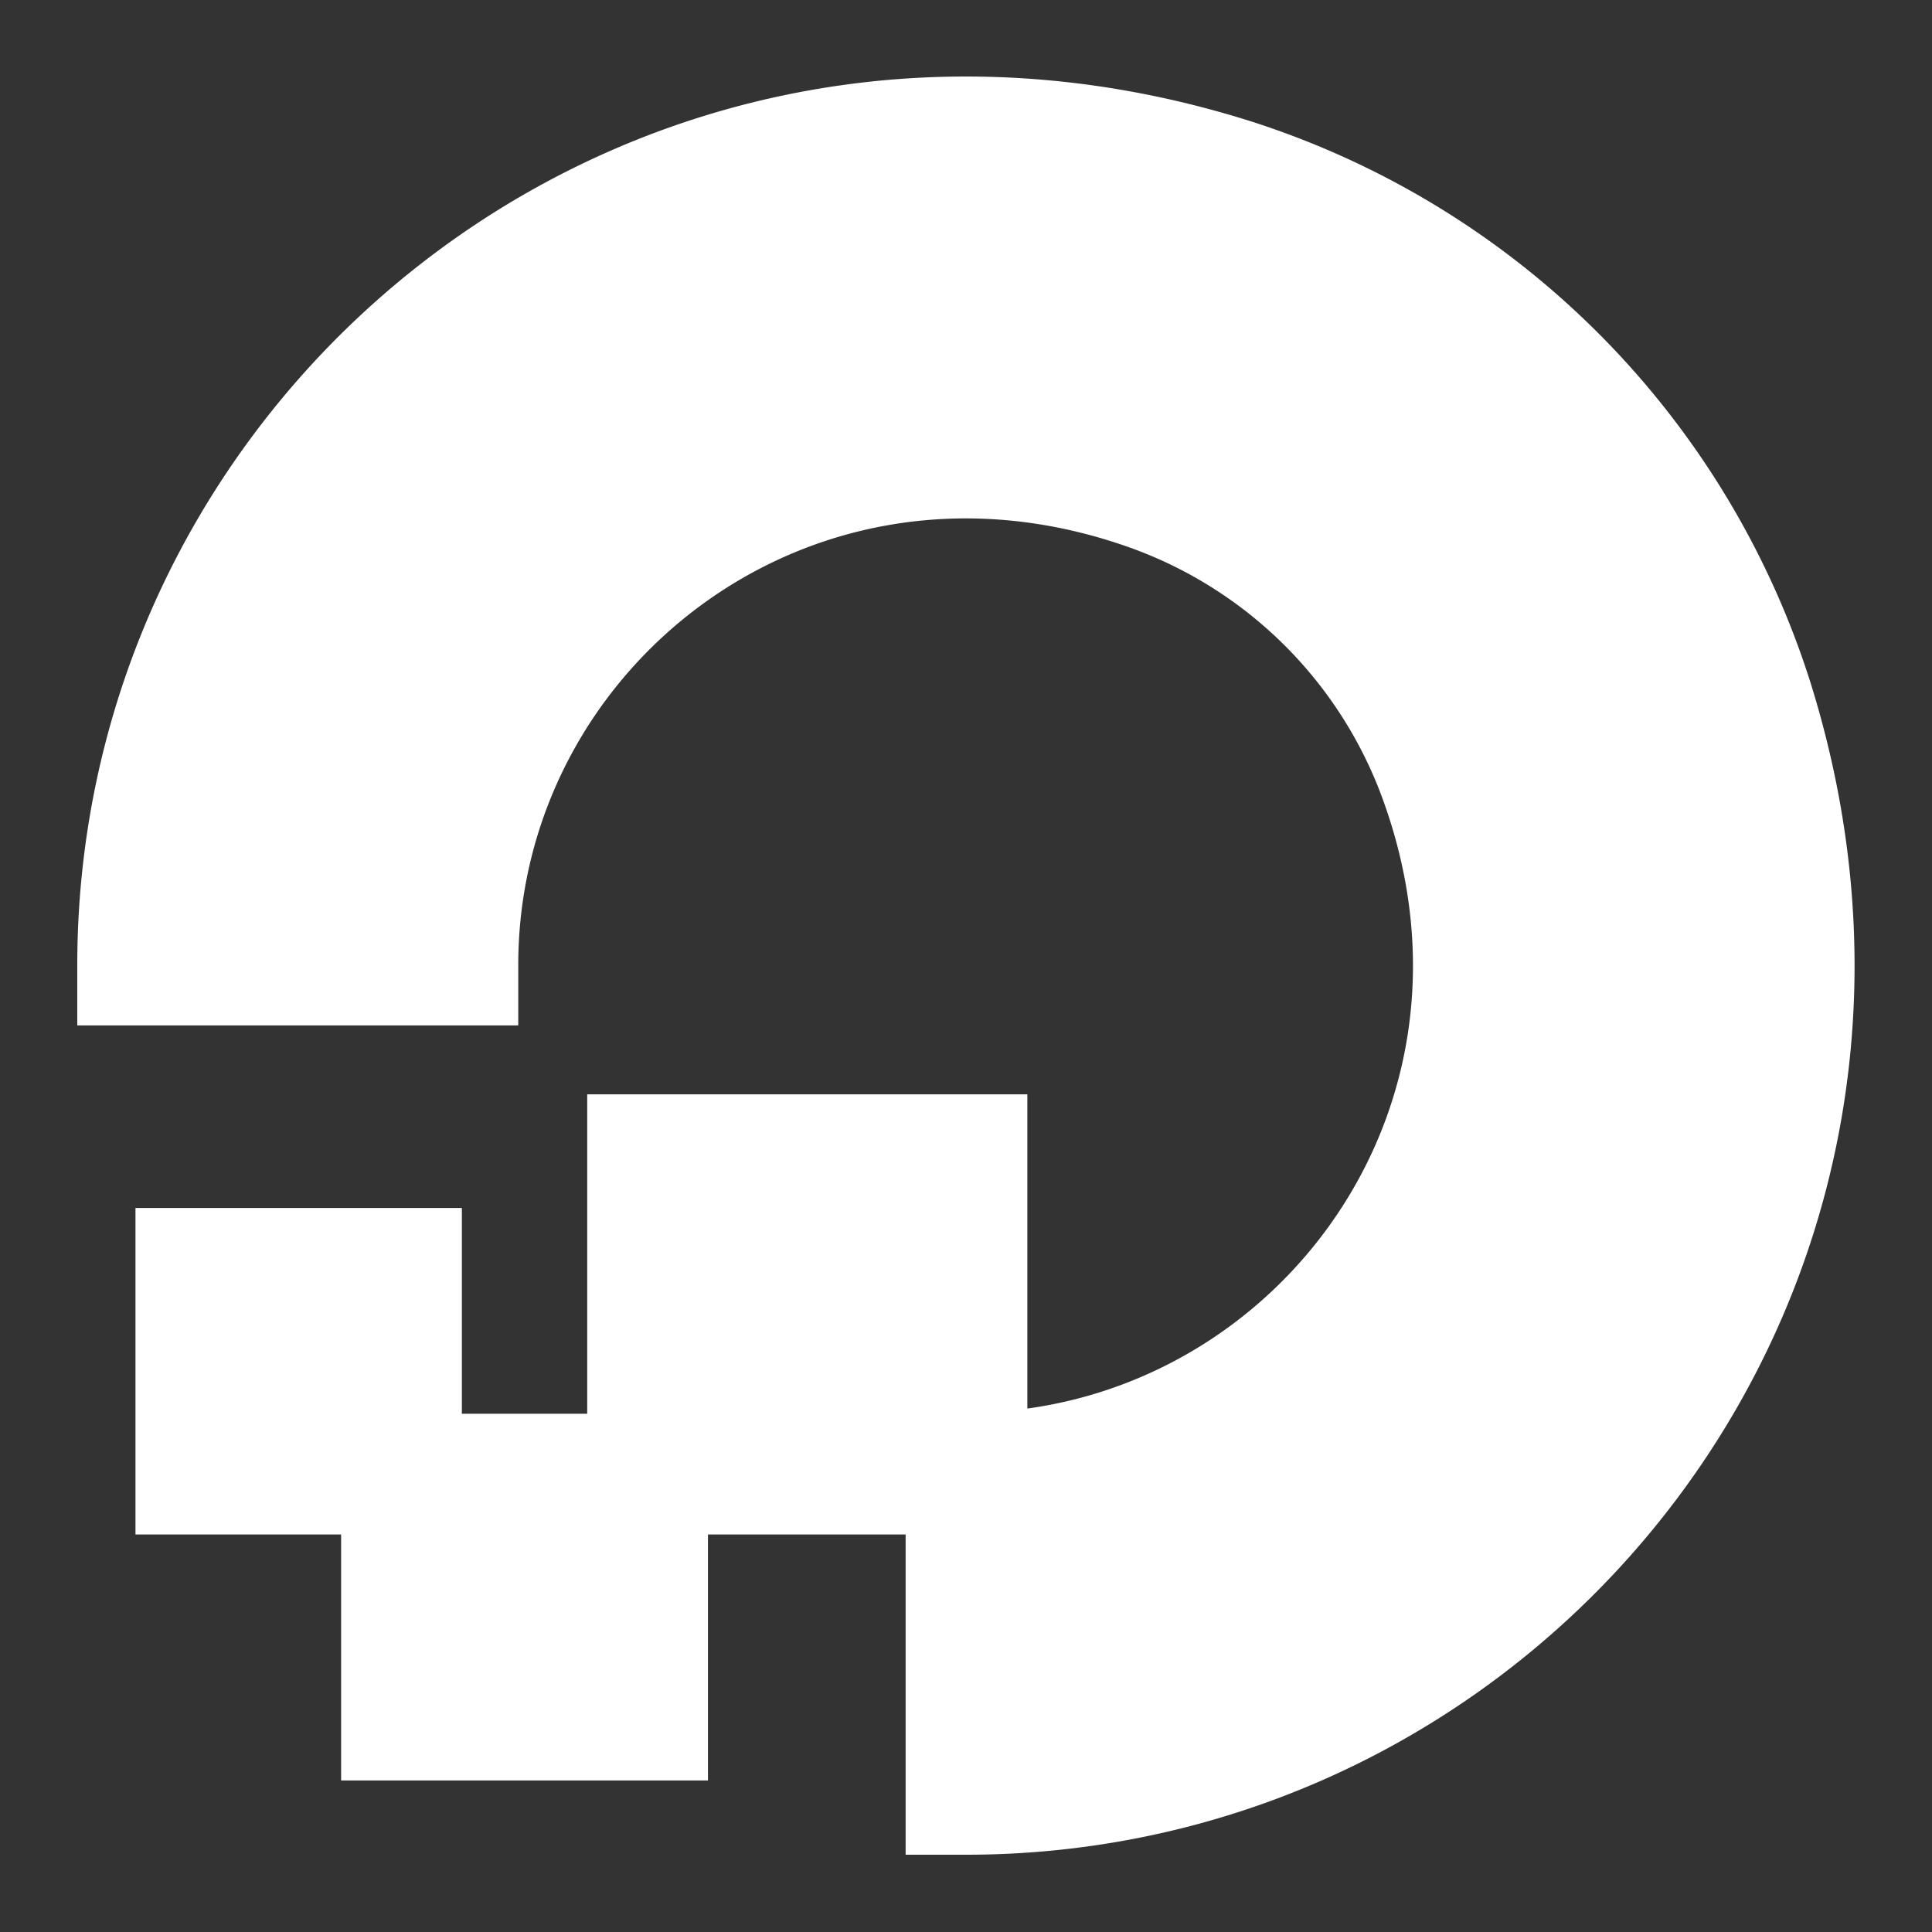 <!DOCTYPE svg PUBLIC "-//W3C//DTD SVG 1.1//EN" "http://www.w3.org/Graphics/SVG/1.1/DTD/svg11.dtd">
<!-- Uploaded to: SVG Repo, www.svgrepo.com, Transformed by: SVG Repo Mixer Tools -->
<svg width="800px" height="800px" viewBox="0 0 16 16" xmlns="http://www.w3.org/2000/svg" fill="none" stroke="#ffffff">
<rect x="0" y="0" width="16" height="16" fill="#333333" stroke="none"/>
<g id="SVGRepo_bgCarrier" stroke-width="0"/>
<g id="SVGRepo_tracerCarrier" stroke-linecap="round" stroke-linejoin="round"/>
<g id="SVGRepo_iconCarrier"> <g fill="#ffffff"> <path d="M8 12.208v2.652c4.495 0 7.988-4.34 6.518-9.053a6.642 6.642 0 00-4.333-4.333C5.48.004 1.14 3.504 1.14 7.992h2.652c0-2.815 2.792-4.993 5.756-3.92a3.975 3.975 0 012.372 2.372c1.08 2.961-1.1 5.75-3.912 5.756V9.563H5.363v2.645H8z"/> <path d="M5.363 14.245H3.325v-2.037h2.038v2.037zM1.622 12.208h1.703v-1.704H1.622v1.704z"/> </g> </g>
</svg>